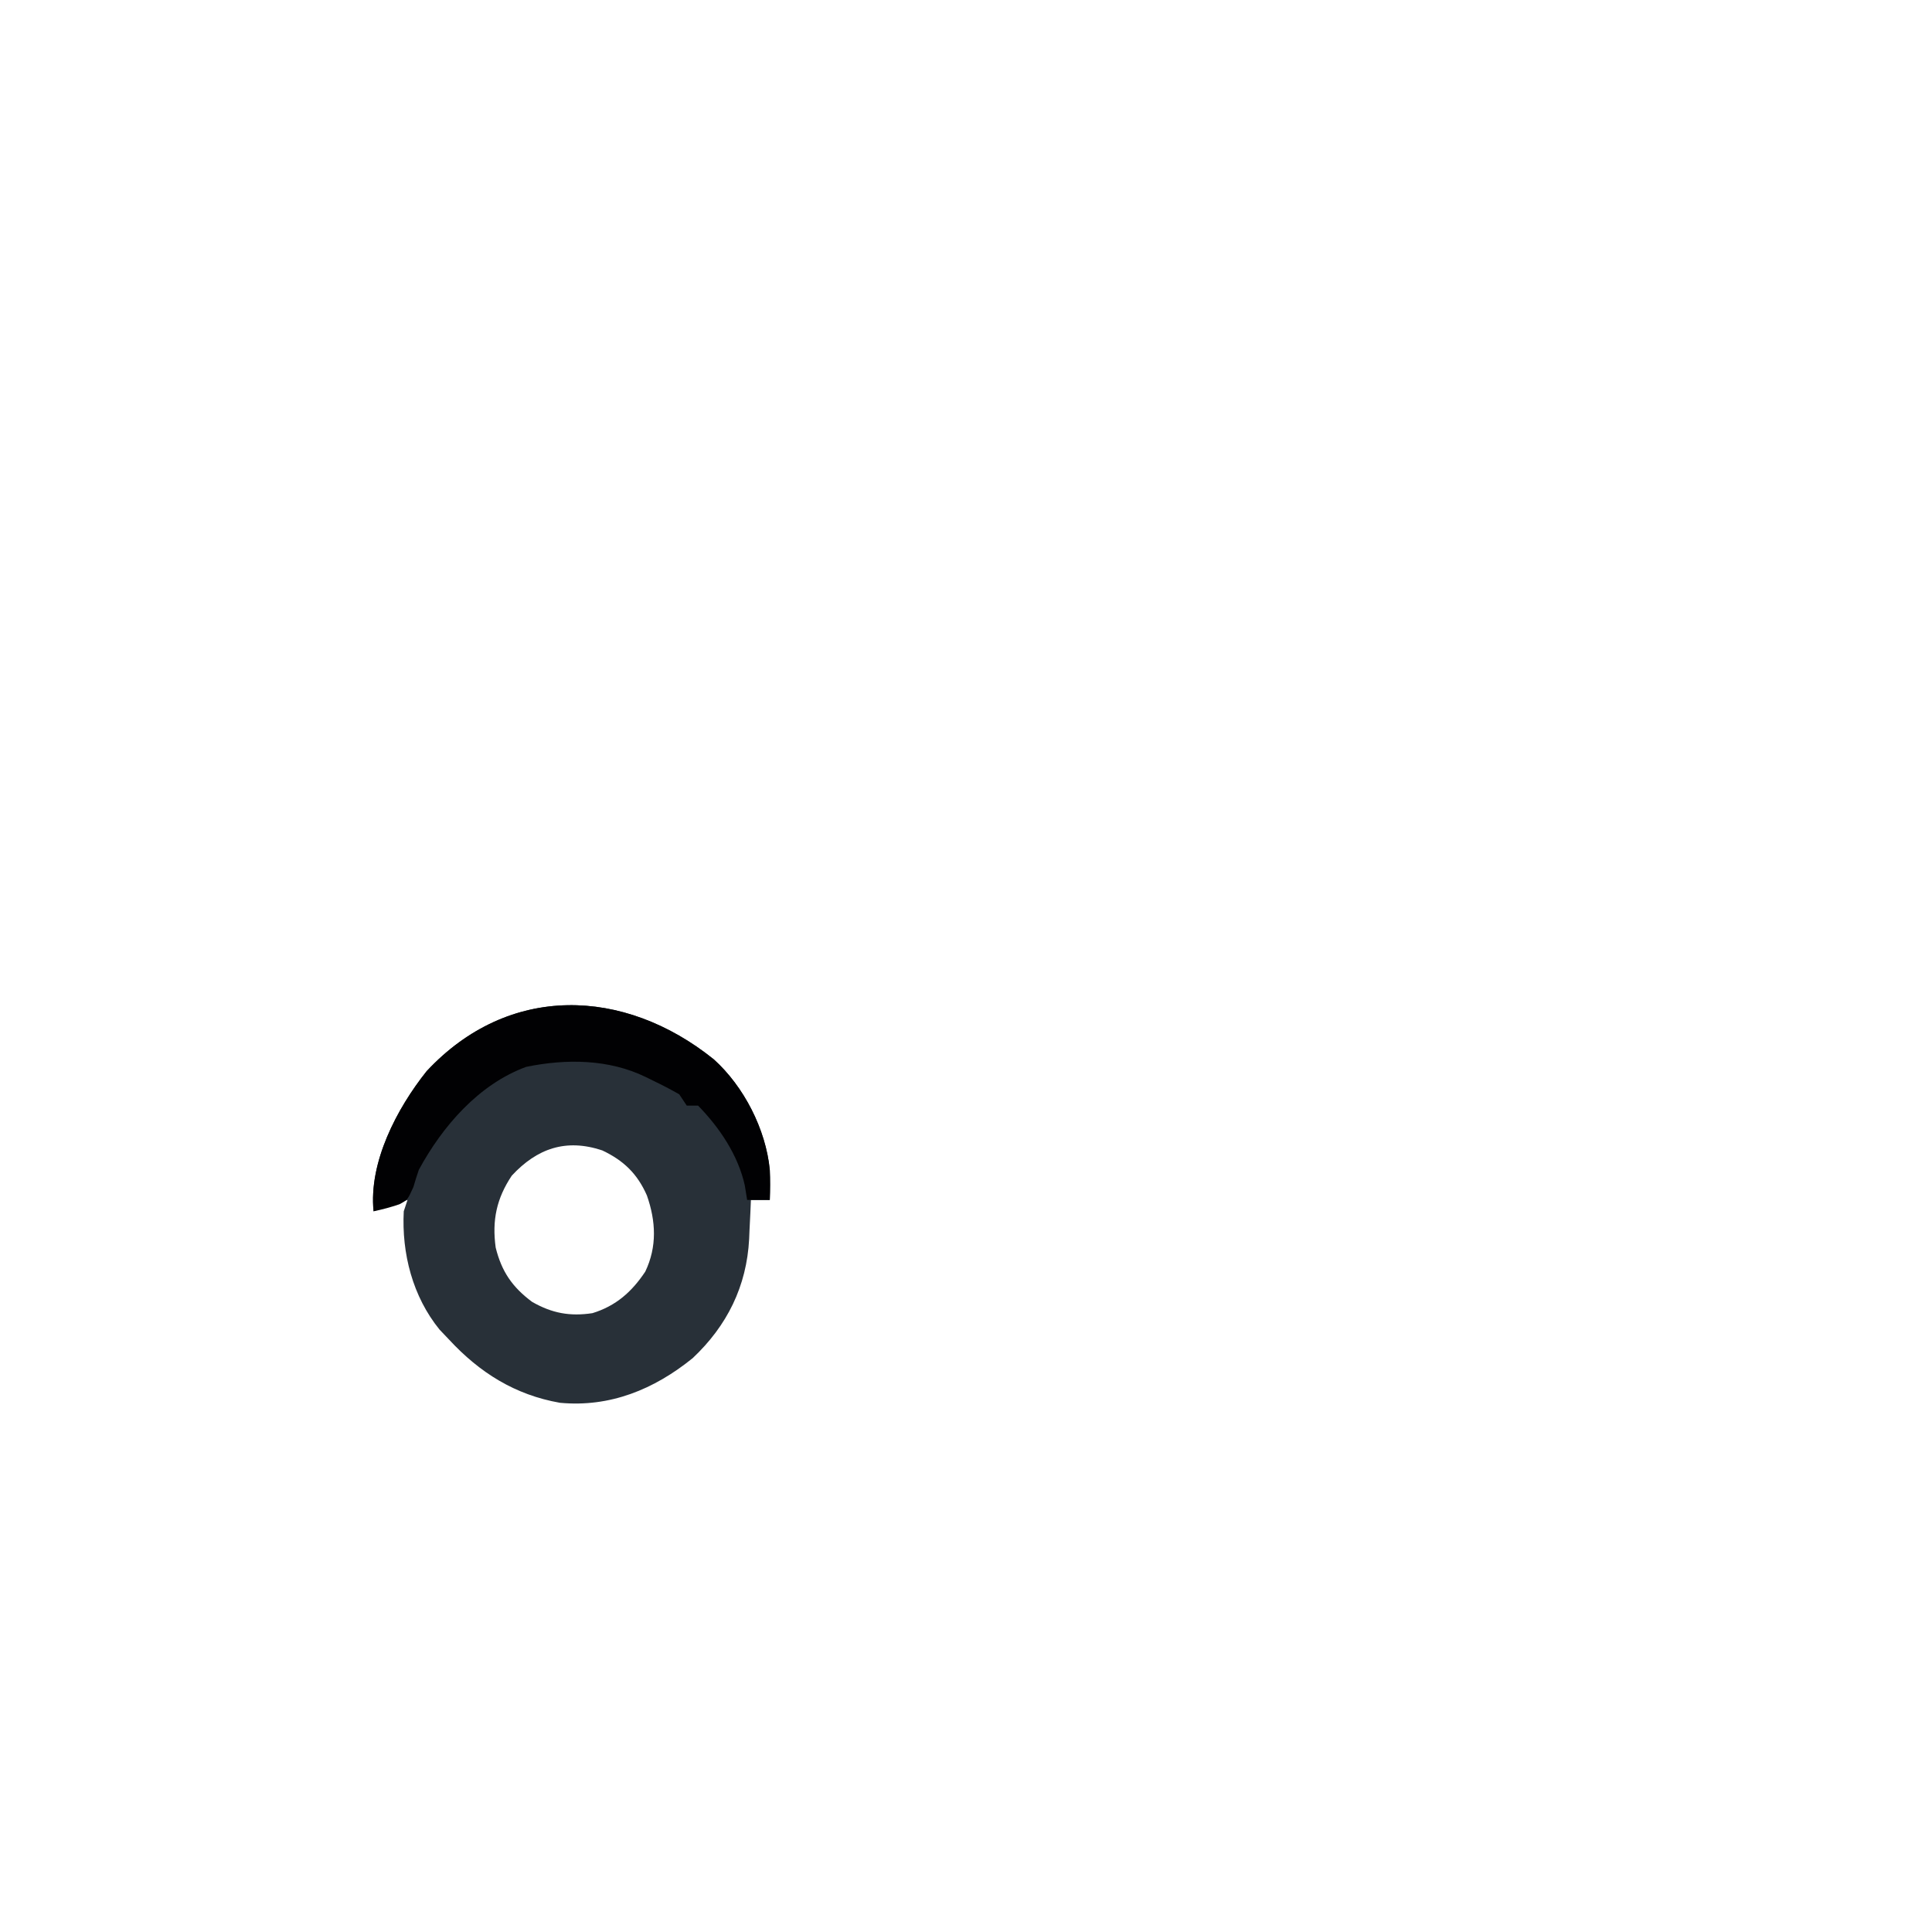 <?xml version='1.0' encoding='utf-8'?>
<ns0:svg xmlns:ns0="http://www.w3.org/2000/svg" version="1.1" width="512" height="512">
<ns0:path d="M0 0 C7.969 7.17 13.794 18.532 14.84 29.262 C14.962 31.954 14.938 34.564 14.84 37.262 C13.19 37.262 11.54 37.262 9.84 37.262 C9.766 38.981 9.766 38.981 9.691 40.734 C9.616 42.264 9.541 43.794 9.465 45.324 C9.434 46.076 9.403 46.829 9.371 47.604 C8.72 60.134 3.525 70.604 -5.598 79.188 C-15.819 87.461 -27.493 92.266 -40.773 91.016 C-52.654 88.928 -62.023 83.059 -70.16 74.262 C-70.985 73.395 -71.81 72.529 -72.66 71.637 C-79.821 62.849 -82.736 51.394 -82.16 40.262 C-81.83 39.272 -81.5 38.282 -81.16 37.262 C-84.13 38.252 -87.1 39.242 -90.16 40.262 C-91.458 27.287 -84.03 13.086 -76.098 3.137 C-54.348 -20.197 -23.748 -19.11 0 0 Z M-53.535 30.824 C-57.562 36.864 -58.798 42.643 -57.797 49.891 C-56.215 56.249 -53.403 60.346 -48.16 64.262 C-42.891 67.287 -38.118 68.166 -32.16 67.262 C-25.942 65.356 -21.733 61.621 -18.16 56.262 C-14.997 49.648 -15.338 42.879 -17.723 36.074 C-20.244 30.326 -23.905 26.799 -29.551 24.133 C-39.181 20.918 -46.854 23.616 -53.535 30.824 Z " fill="#283038" transform="translate(189.16,280.738)" />
<ns0:path d="M0 0 C7.969 7.17 13.794 18.532 14.84 29.262 C14.962 31.954 14.938 34.564 14.84 37.262 C12.86 37.262 10.88 37.262 8.84 37.262 C8.53 35.344 8.53 35.344 8.215 33.387 C6.432 25.358 1.535 18.111 -4.16 12.262 C-5.15 12.262 -6.14 12.262 -7.16 12.262 C-8.15 10.777 -8.15 10.777 -9.16 9.262 C-11.46 7.956 -13.718 6.773 -16.098 5.637 C-16.731 5.325 -17.365 5.013 -18.018 4.691 C-27.802 -0.082 -39.094 -0.186 -49.727 1.992 C-62.334 6.642 -71.893 17.724 -78.16 29.262 C-78.679 30.77 -79.165 32.29 -79.598 33.824 C-81.16 37.262 -81.16 37.262 -83.332 38.414 C-85.6 39.178 -87.816 39.79 -90.16 40.262 C-91.458 27.287 -84.03 13.086 -76.098 3.137 C-54.348 -20.197 -23.748 -19.11 0 0 Z " fill="#010103" transform="translate(189.16,280.738)" />
</ns0:svg>